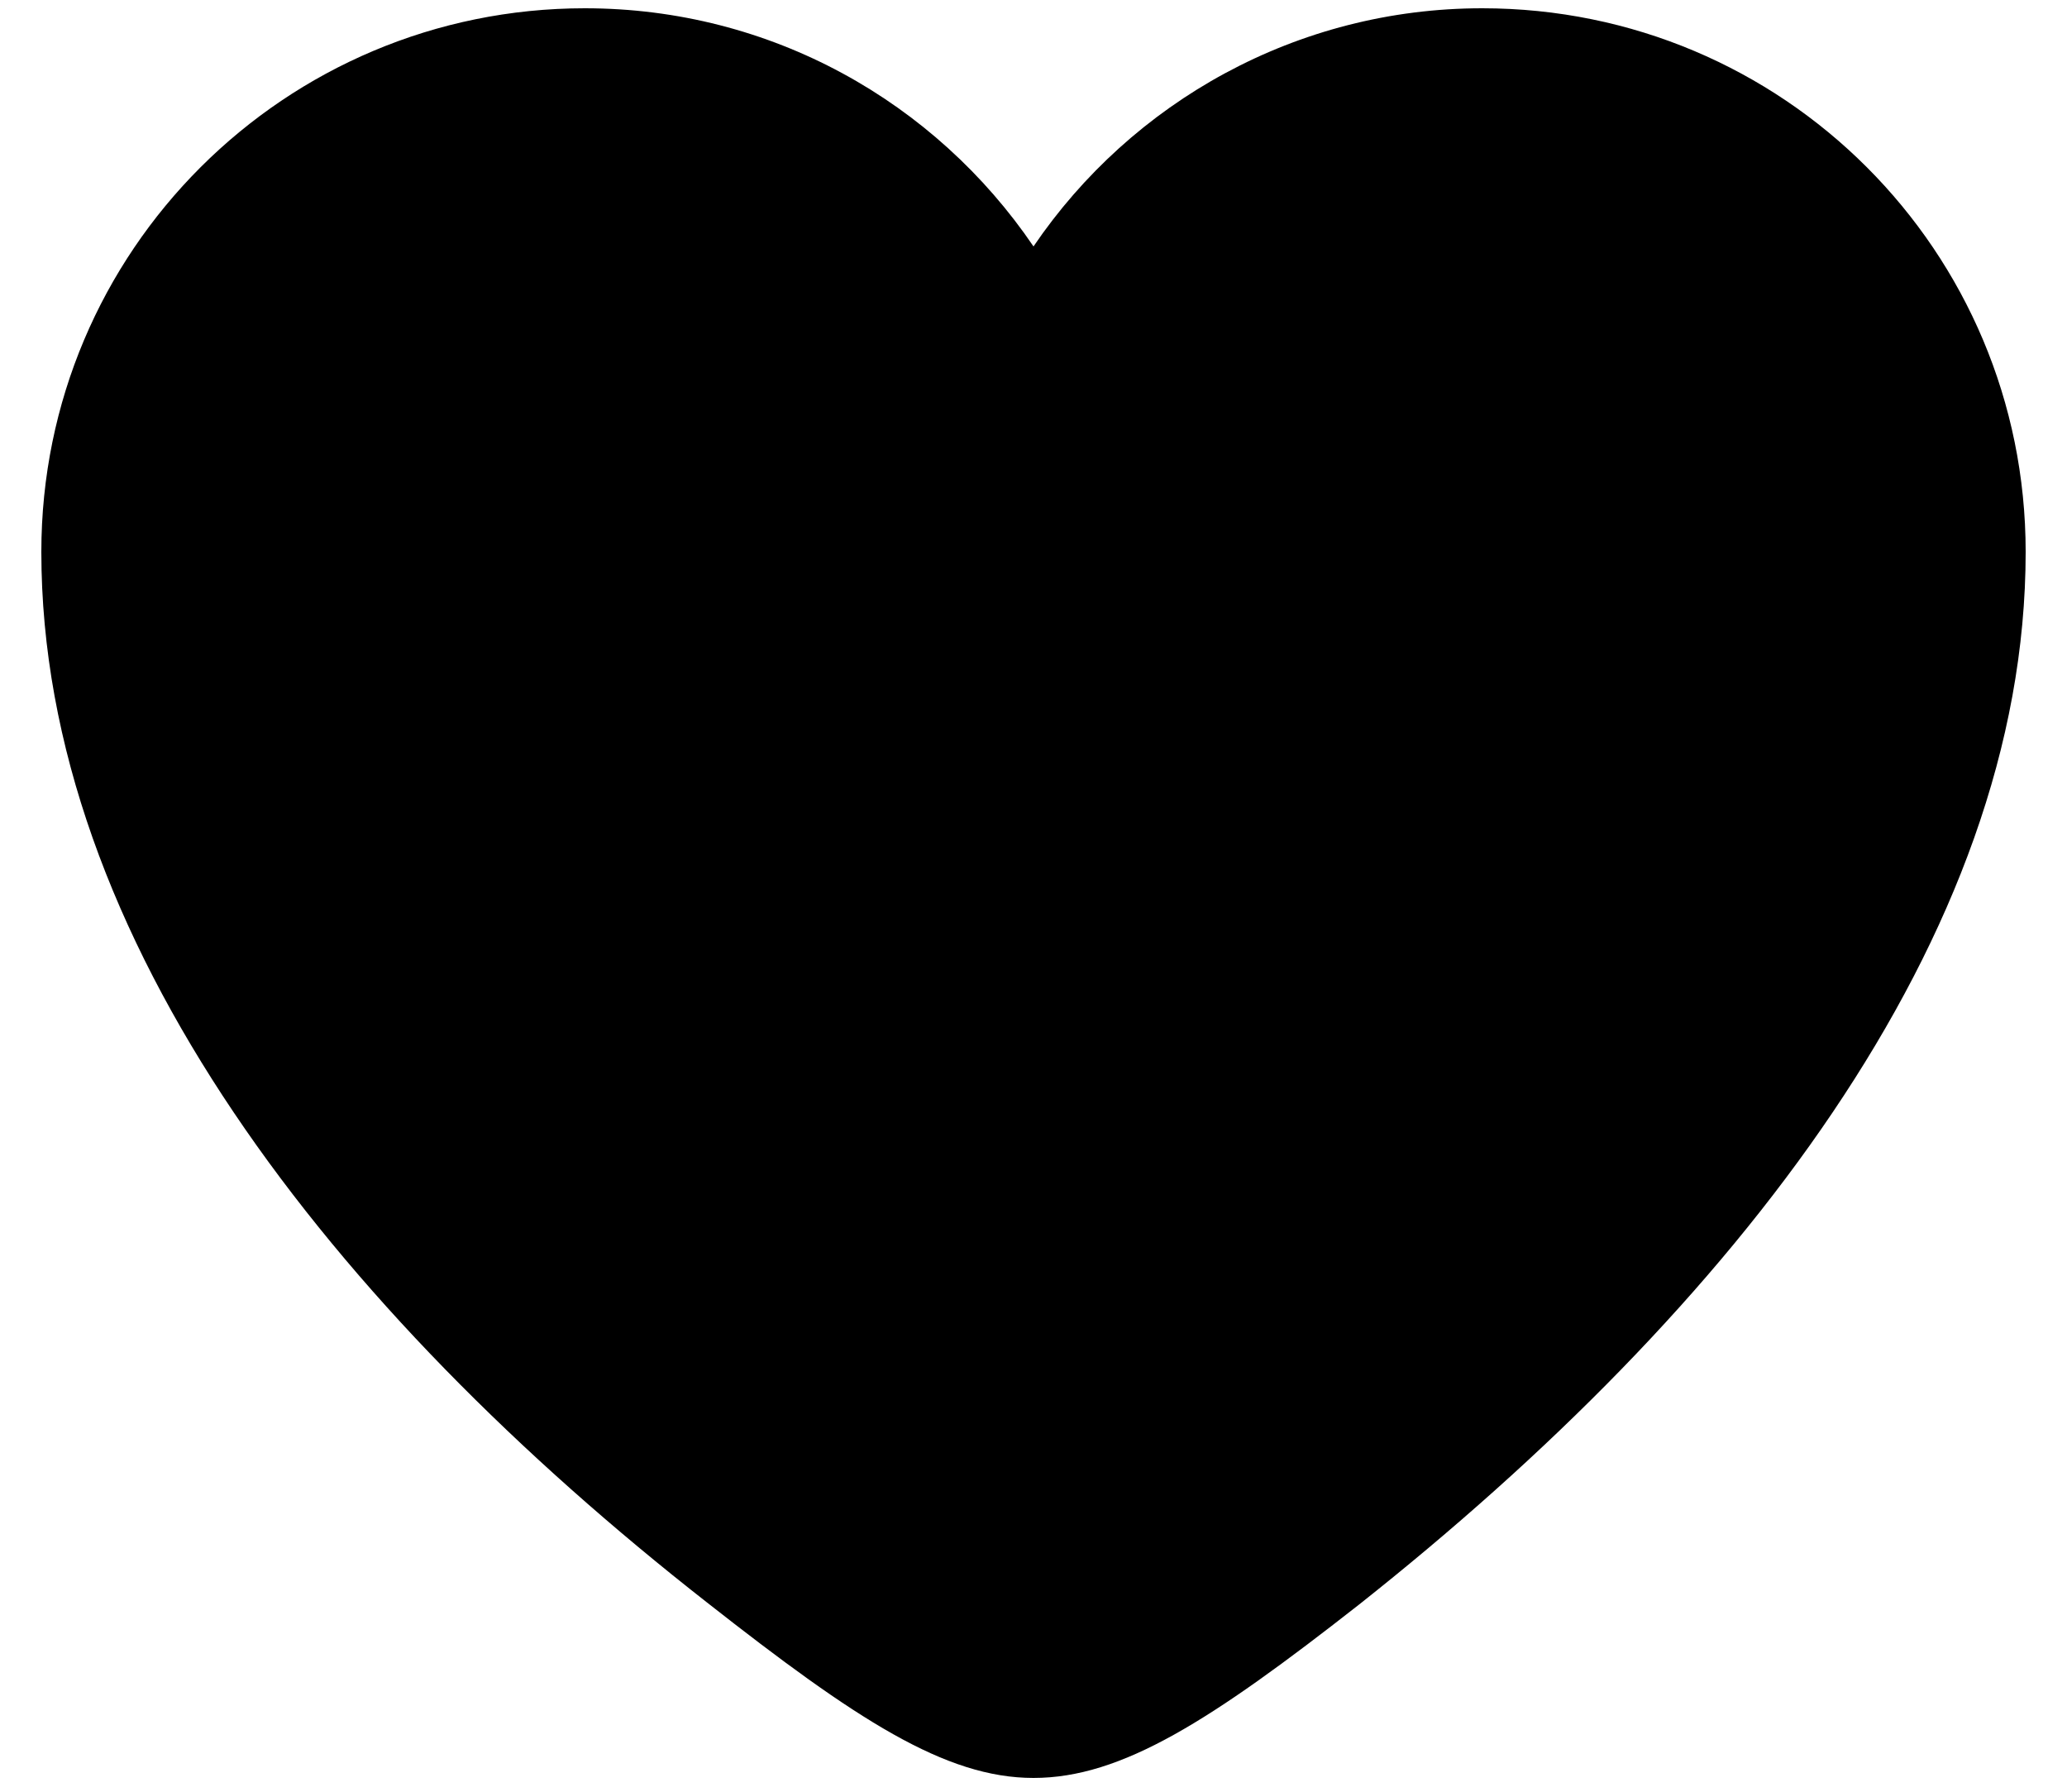 ﻿<?xml version="1.0" encoding="utf-8"?>
<svg version="1.1" xmlns:xlink="http://www.w3.org/1999/xlink" width="30px" height="26px" xmlns="http://www.w3.org/2000/svg">
  <defs>
    <pattern id="BGPattern" patternUnits="userSpaceOnUse" alignment="0 0" imageRepeat="None" />
    <mask fill="white" id="Clip364">
      <path d="M 19.72 23.288  C 17.576 24.968  16.28 25.8  15 25.8  C 13.72 25.8  12.424 24.952  10.264 23.256  C 4.824 19  0.6 13.624  0.6 8.008  C 0.6 3.64  4.136 0.12  8.488 0.12  C 11.192 0.12  13.576 1.48  15 3.576  C 16.424 1.48  18.824 0.12  21.512 0.12  C 25.88 0.12  29.4 3.64  29.4 8.008  C 29.4 13.624  25.16 18.984  19.72 23.288  Z " fill-rule="evenodd" />
    </mask>
  </defs>
  <g>
    <path d="M 19.72 23.288  C 17.576 24.968  16.28 25.8  15 25.8  C 13.72 25.8  12.424 24.952  10.264 23.256  C 4.824 19  0.6 13.624  0.6 8.008  C 0.6 3.64  4.136 0.12  8.488 0.12  C 11.192 0.12  13.576 1.48  15 3.576  C 16.424 1.48  18.824 0.12  21.512 0.12  C 25.88 0.12  29.4 3.64  29.4 8.008  C 29.4 13.624  25.16 18.984  19.72 23.288  Z " fill-rule="nonzero" fill="rgba(0, 0, 0, 1)" stroke="none" class="fill" />
    <path d="M 19.72 23.288  C 17.576 24.968  16.28 25.8  15 25.8  C 13.72 25.8  12.424 24.952  10.264 23.256  C 4.824 19  0.6 13.624  0.6 8.008  C 0.6 3.64  4.136 0.12  8.488 0.12  C 11.192 0.12  13.576 1.48  15 3.576  C 16.424 1.48  18.824 0.12  21.512 0.12  C 25.88 0.12  29.4 3.64  29.4 8.008  C 29.4 13.624  25.16 18.984  19.72 23.288  Z " stroke-width="0" stroke-dasharray="0" stroke="rgba(255, 255, 255, 0)" fill="none" class="stroke" mask="url(#Clip364)" />
  </g>
</svg>